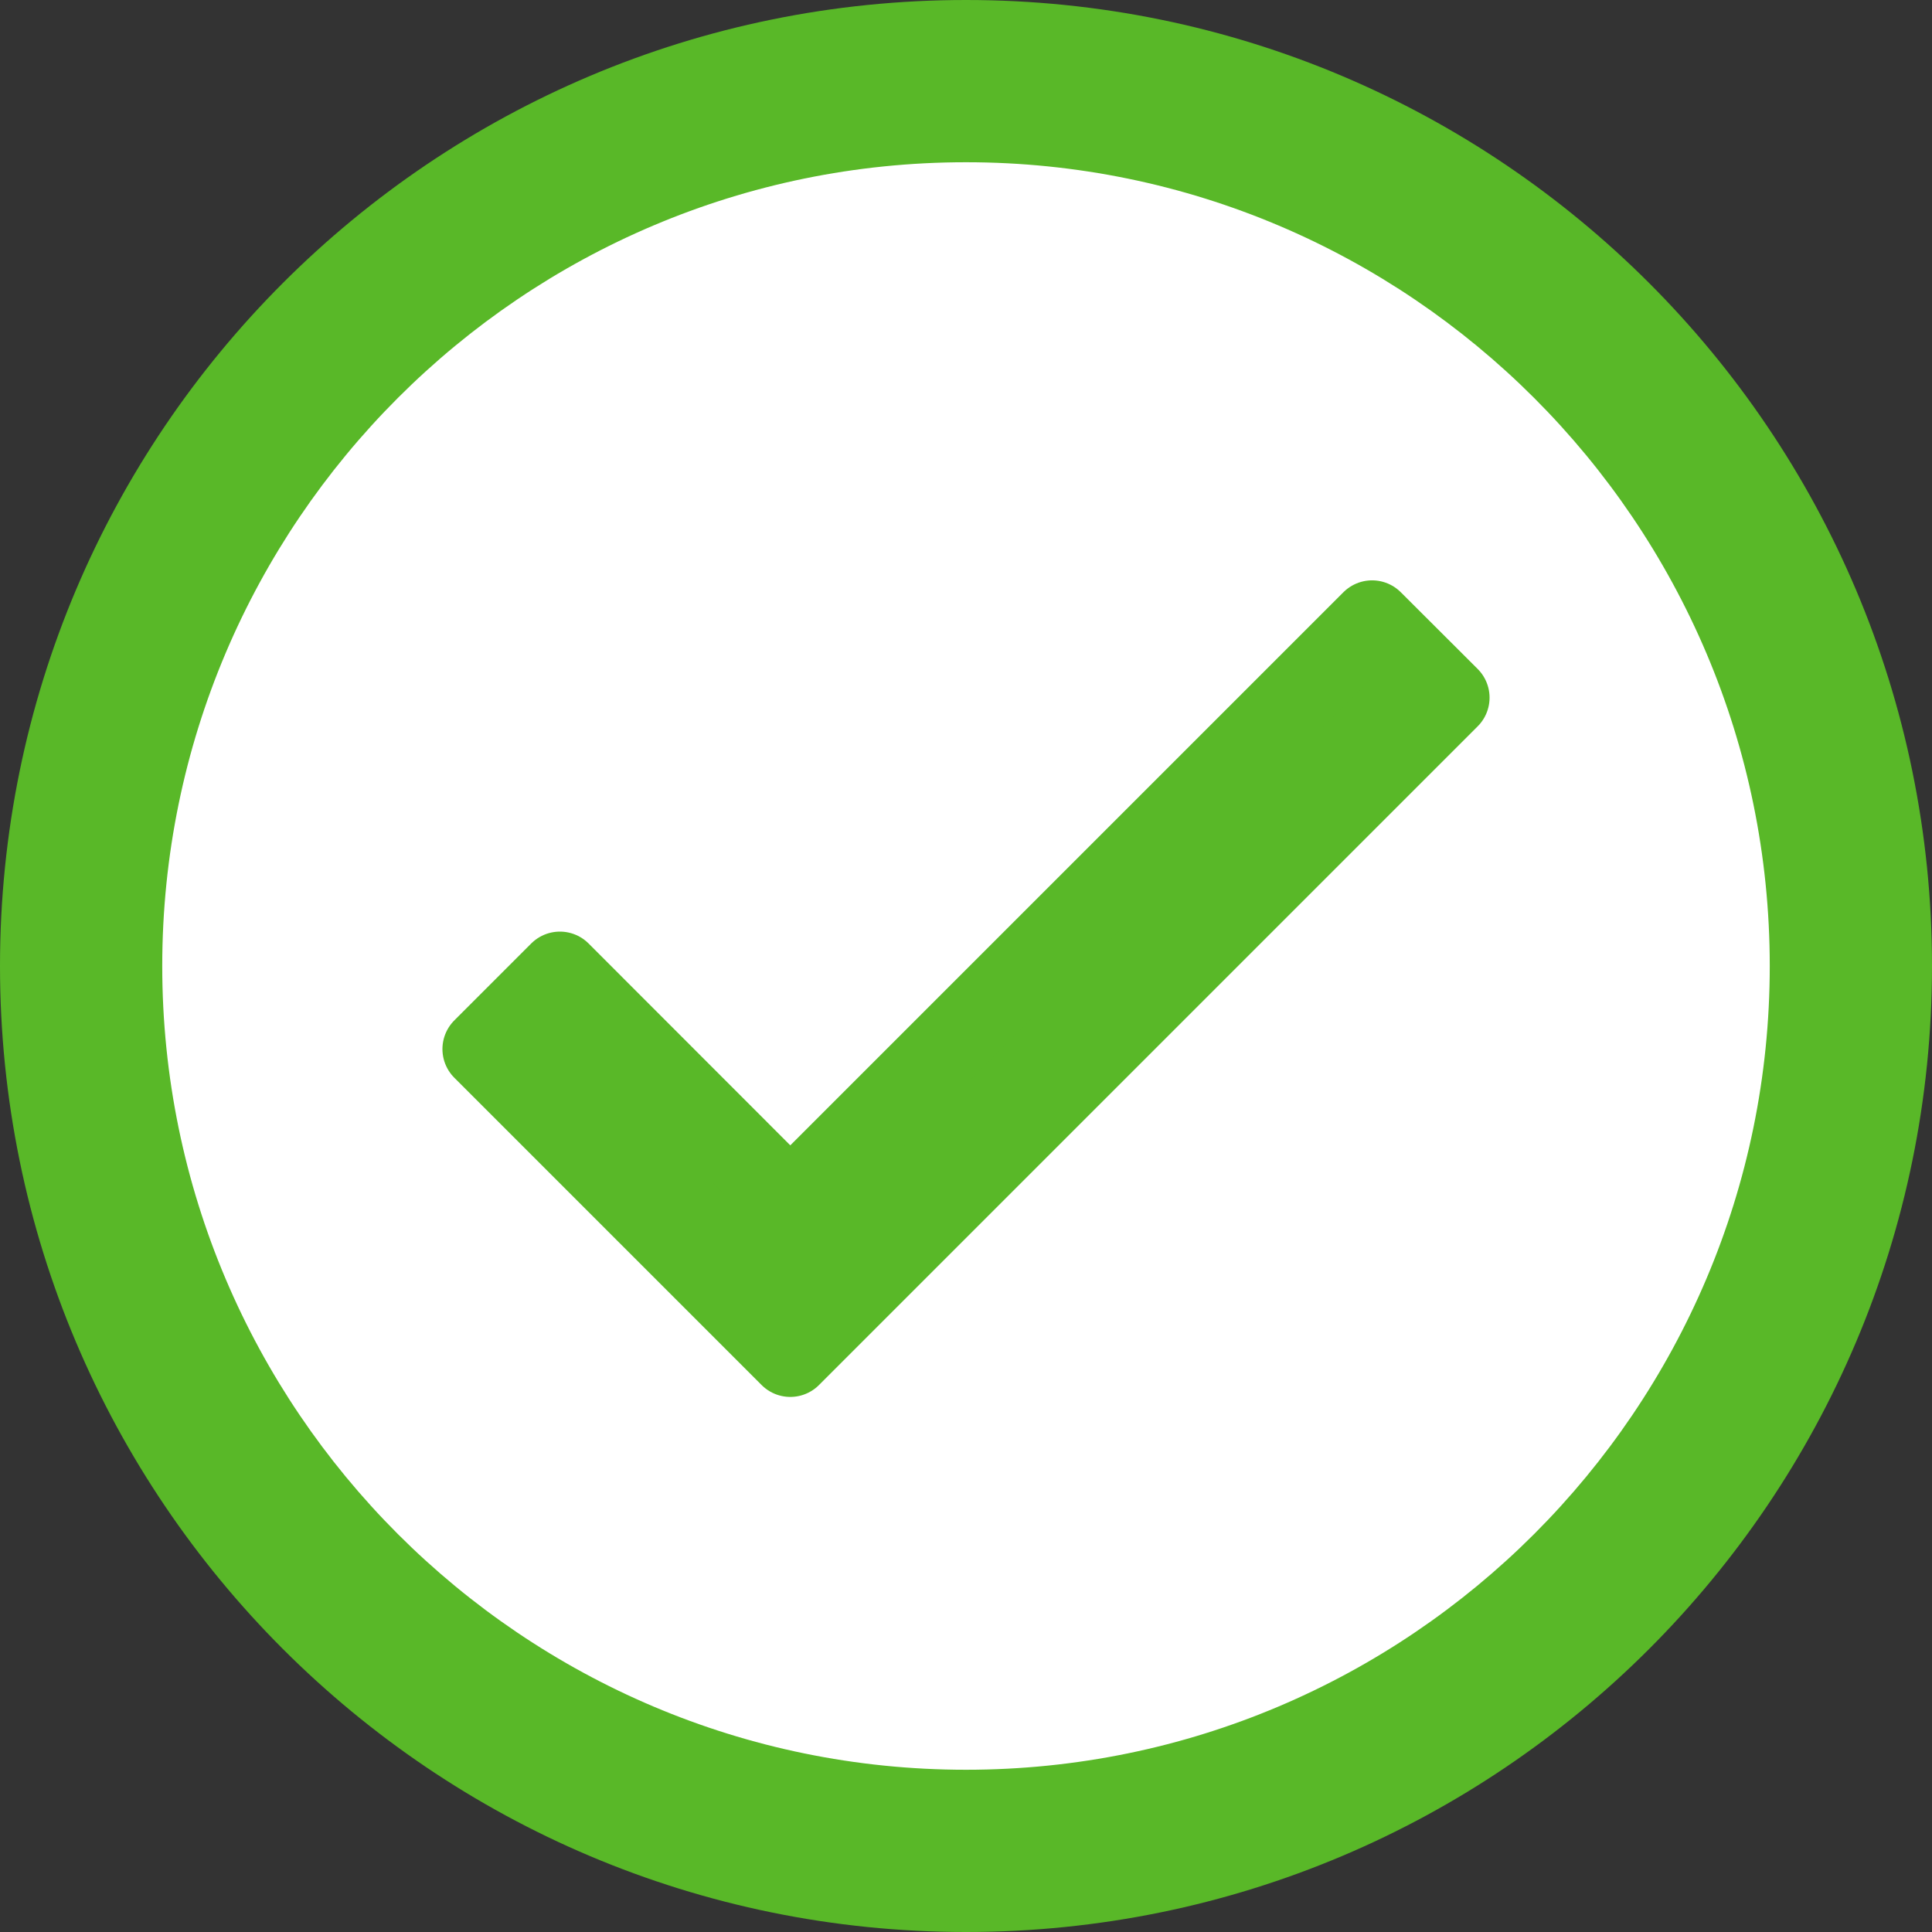 <svg id="Group_26457" data-name="Group 26457" xmlns="http://www.w3.org/2000/svg" width="11.908" height="11.908" viewBox="0 0 11.908 11.908">
  <rect x="0" y="0" width="11.908" height="11.908" fill="#333333" stroke="none"/>
  <g id="Path_22400" data-name="Path 22400" fill="#fff">
    <path d="M 5.954 11.408 C 2.947 11.408 0.5 8.961 0.5 5.954 C 0.5 2.947 2.947 0.5 5.954 0.5 C 8.961 0.5 11.408 2.947 11.408 5.954 C 11.408 8.961 8.961 11.408 5.954 11.408 Z" stroke="none"/>
    <path d="M 5.954 1 C 3.222 1 1 3.222 1 5.954 C 1 8.686 3.222 10.908 5.954 10.908 C 8.686 10.908 10.908 8.686 10.908 5.954 C 10.908 3.222 8.686 1 5.954 1 M 5.954 -5.7220458984375e-06 C 9.242 -5.7220458984375e-06 11.908 2.666 11.908 5.954 C 11.908 9.242 9.242 11.908 5.954 11.908 C 2.666 11.908 -5.7220458984375e-06 9.242 -5.7220458984375e-06 5.954 C -5.7220458984375e-06 2.666 2.666 -5.7220458984375e-06 5.954 -5.7220458984375e-06 Z" stroke="none" fill="#59b828"/>
  </g>
  <path id="path" d="M5.294,9.186,3.874,7.765,3.4,8.239l1.894,1.894,4.06-4.06L8.88,5.6Z" transform="translate(-0.423 -1.773)" fill="#59b828" stroke="#59b828" stroke-linecap="round" stroke-linejoin="round" stroke-width="0.5" fill-rule="evenodd"/>
</svg>
